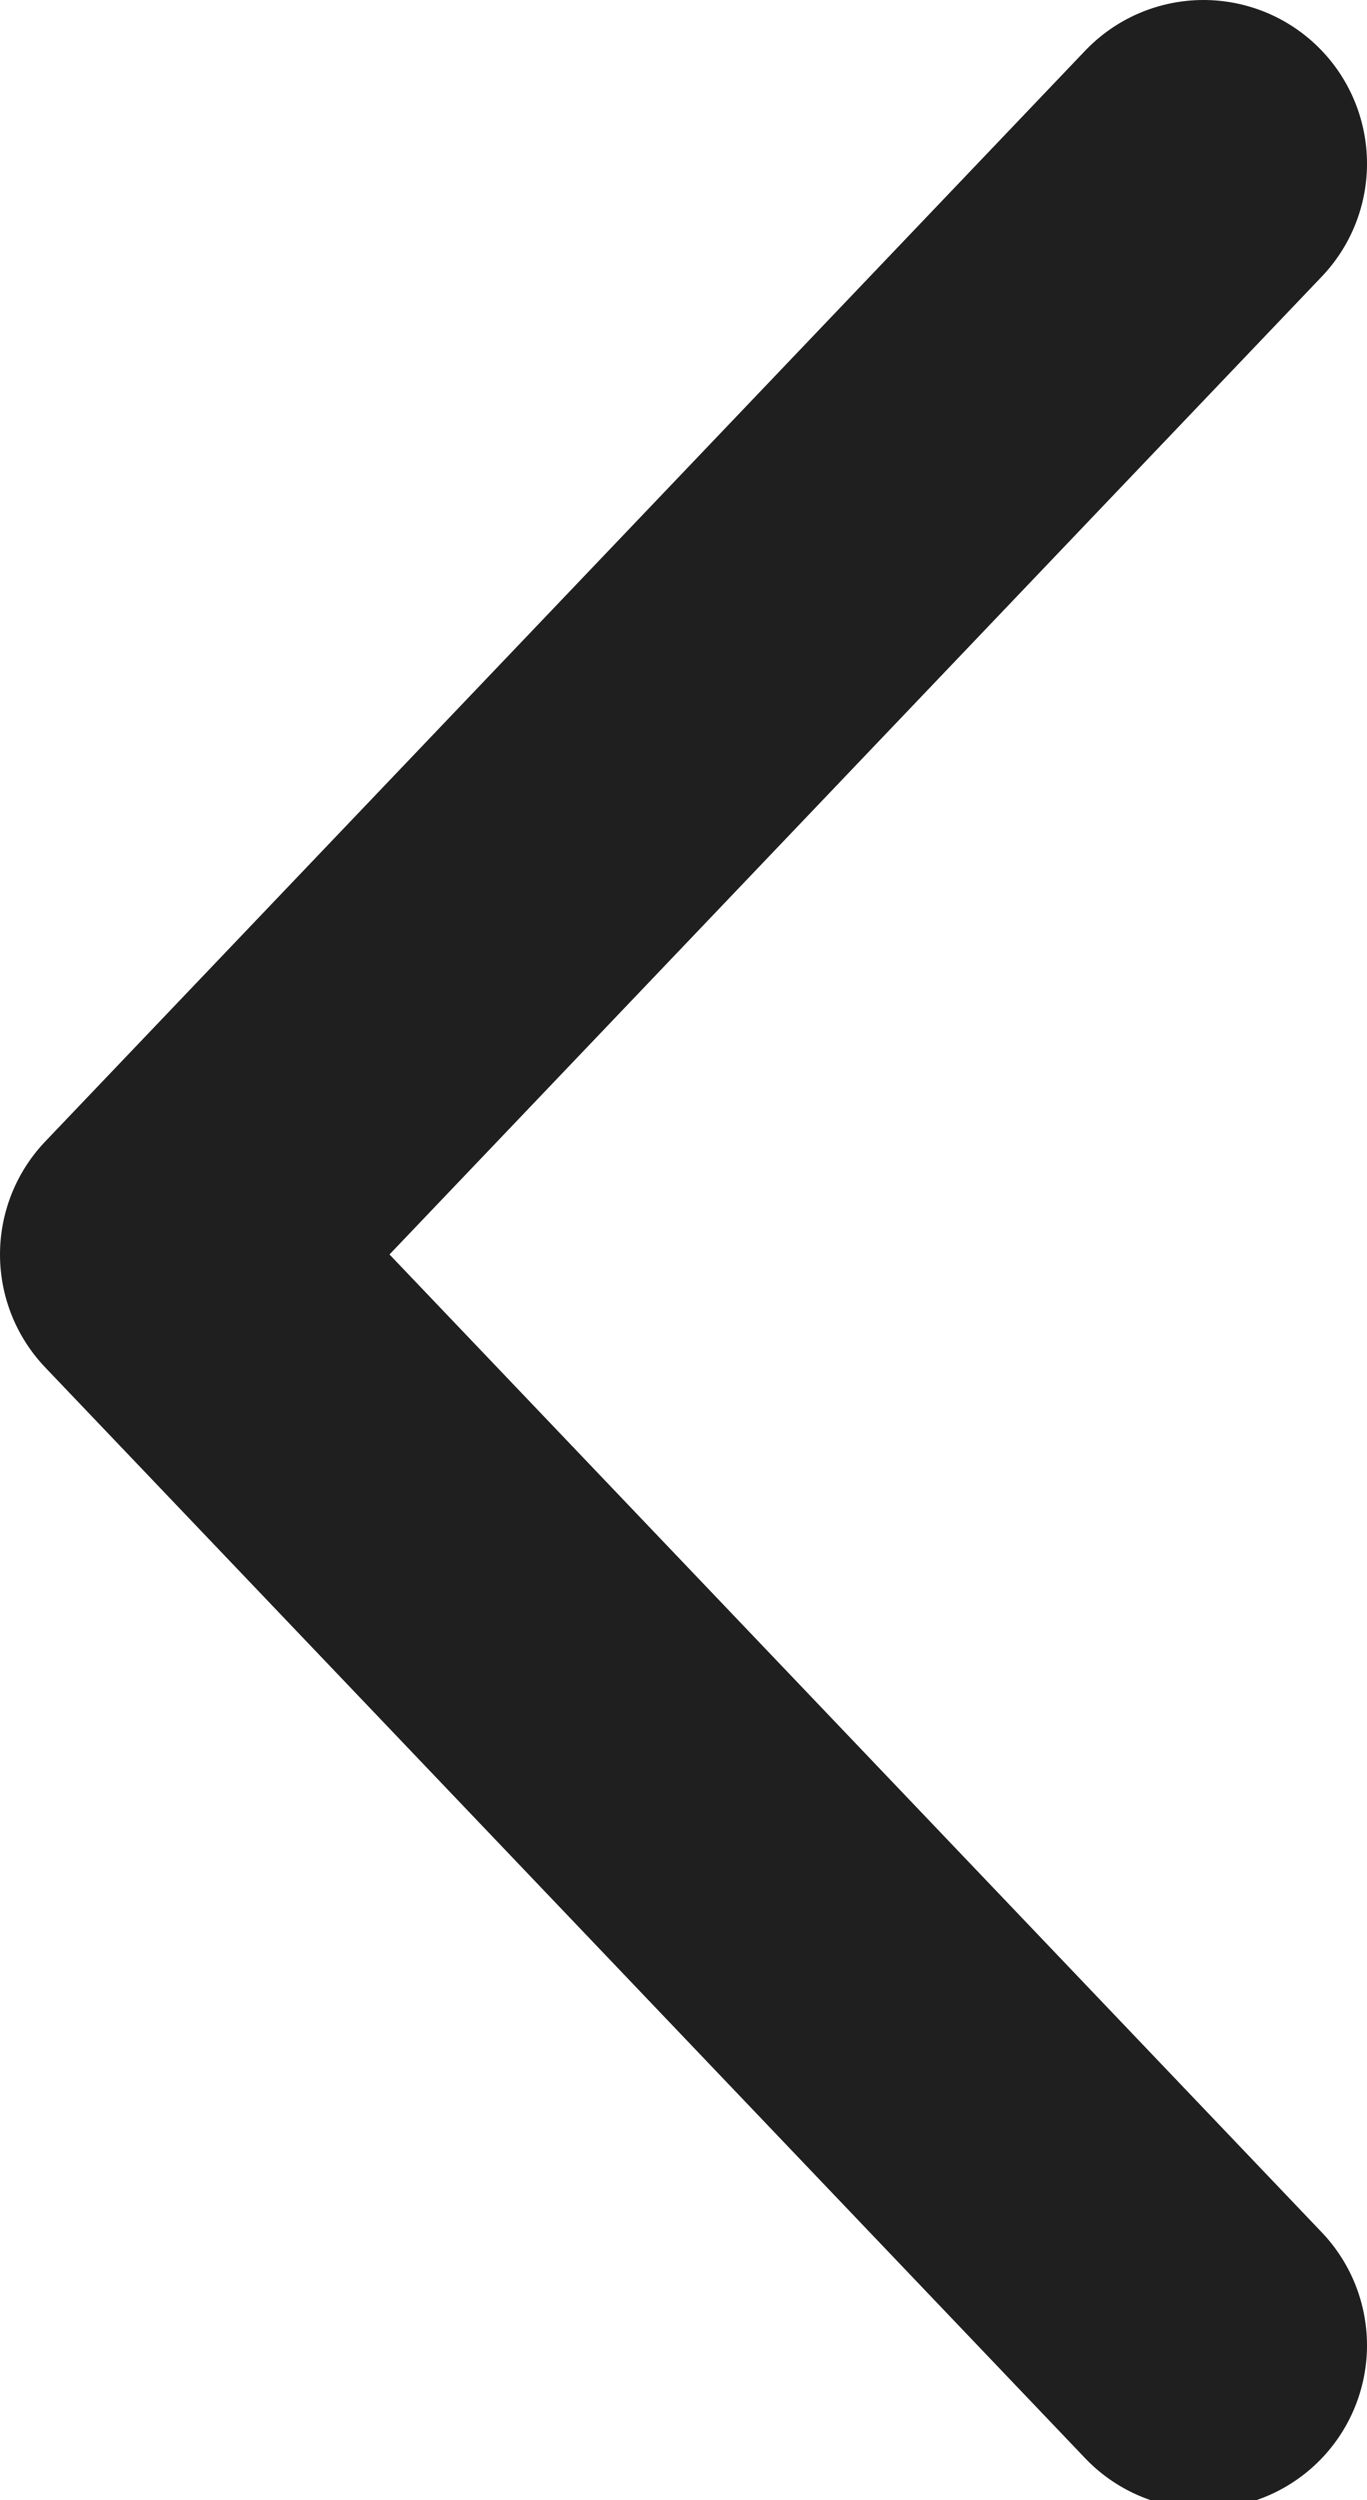 <svg id="Layer_1" data-name="Layer 1" xmlns="http://www.w3.org/2000/svg" viewBox="0 0 6.27 11.46"><defs><style>.cls-1{fill:none;stroke:#1f1f1f;stroke-linecap:round;stroke-linejoin:round;stroke-width:1.5px;}</style></defs><title>pagination_</title><path id="Path_3553" data-name="Path 3553" class="cls-1" d="M5.52.75l-4.77,5,4.77,5"/></svg>